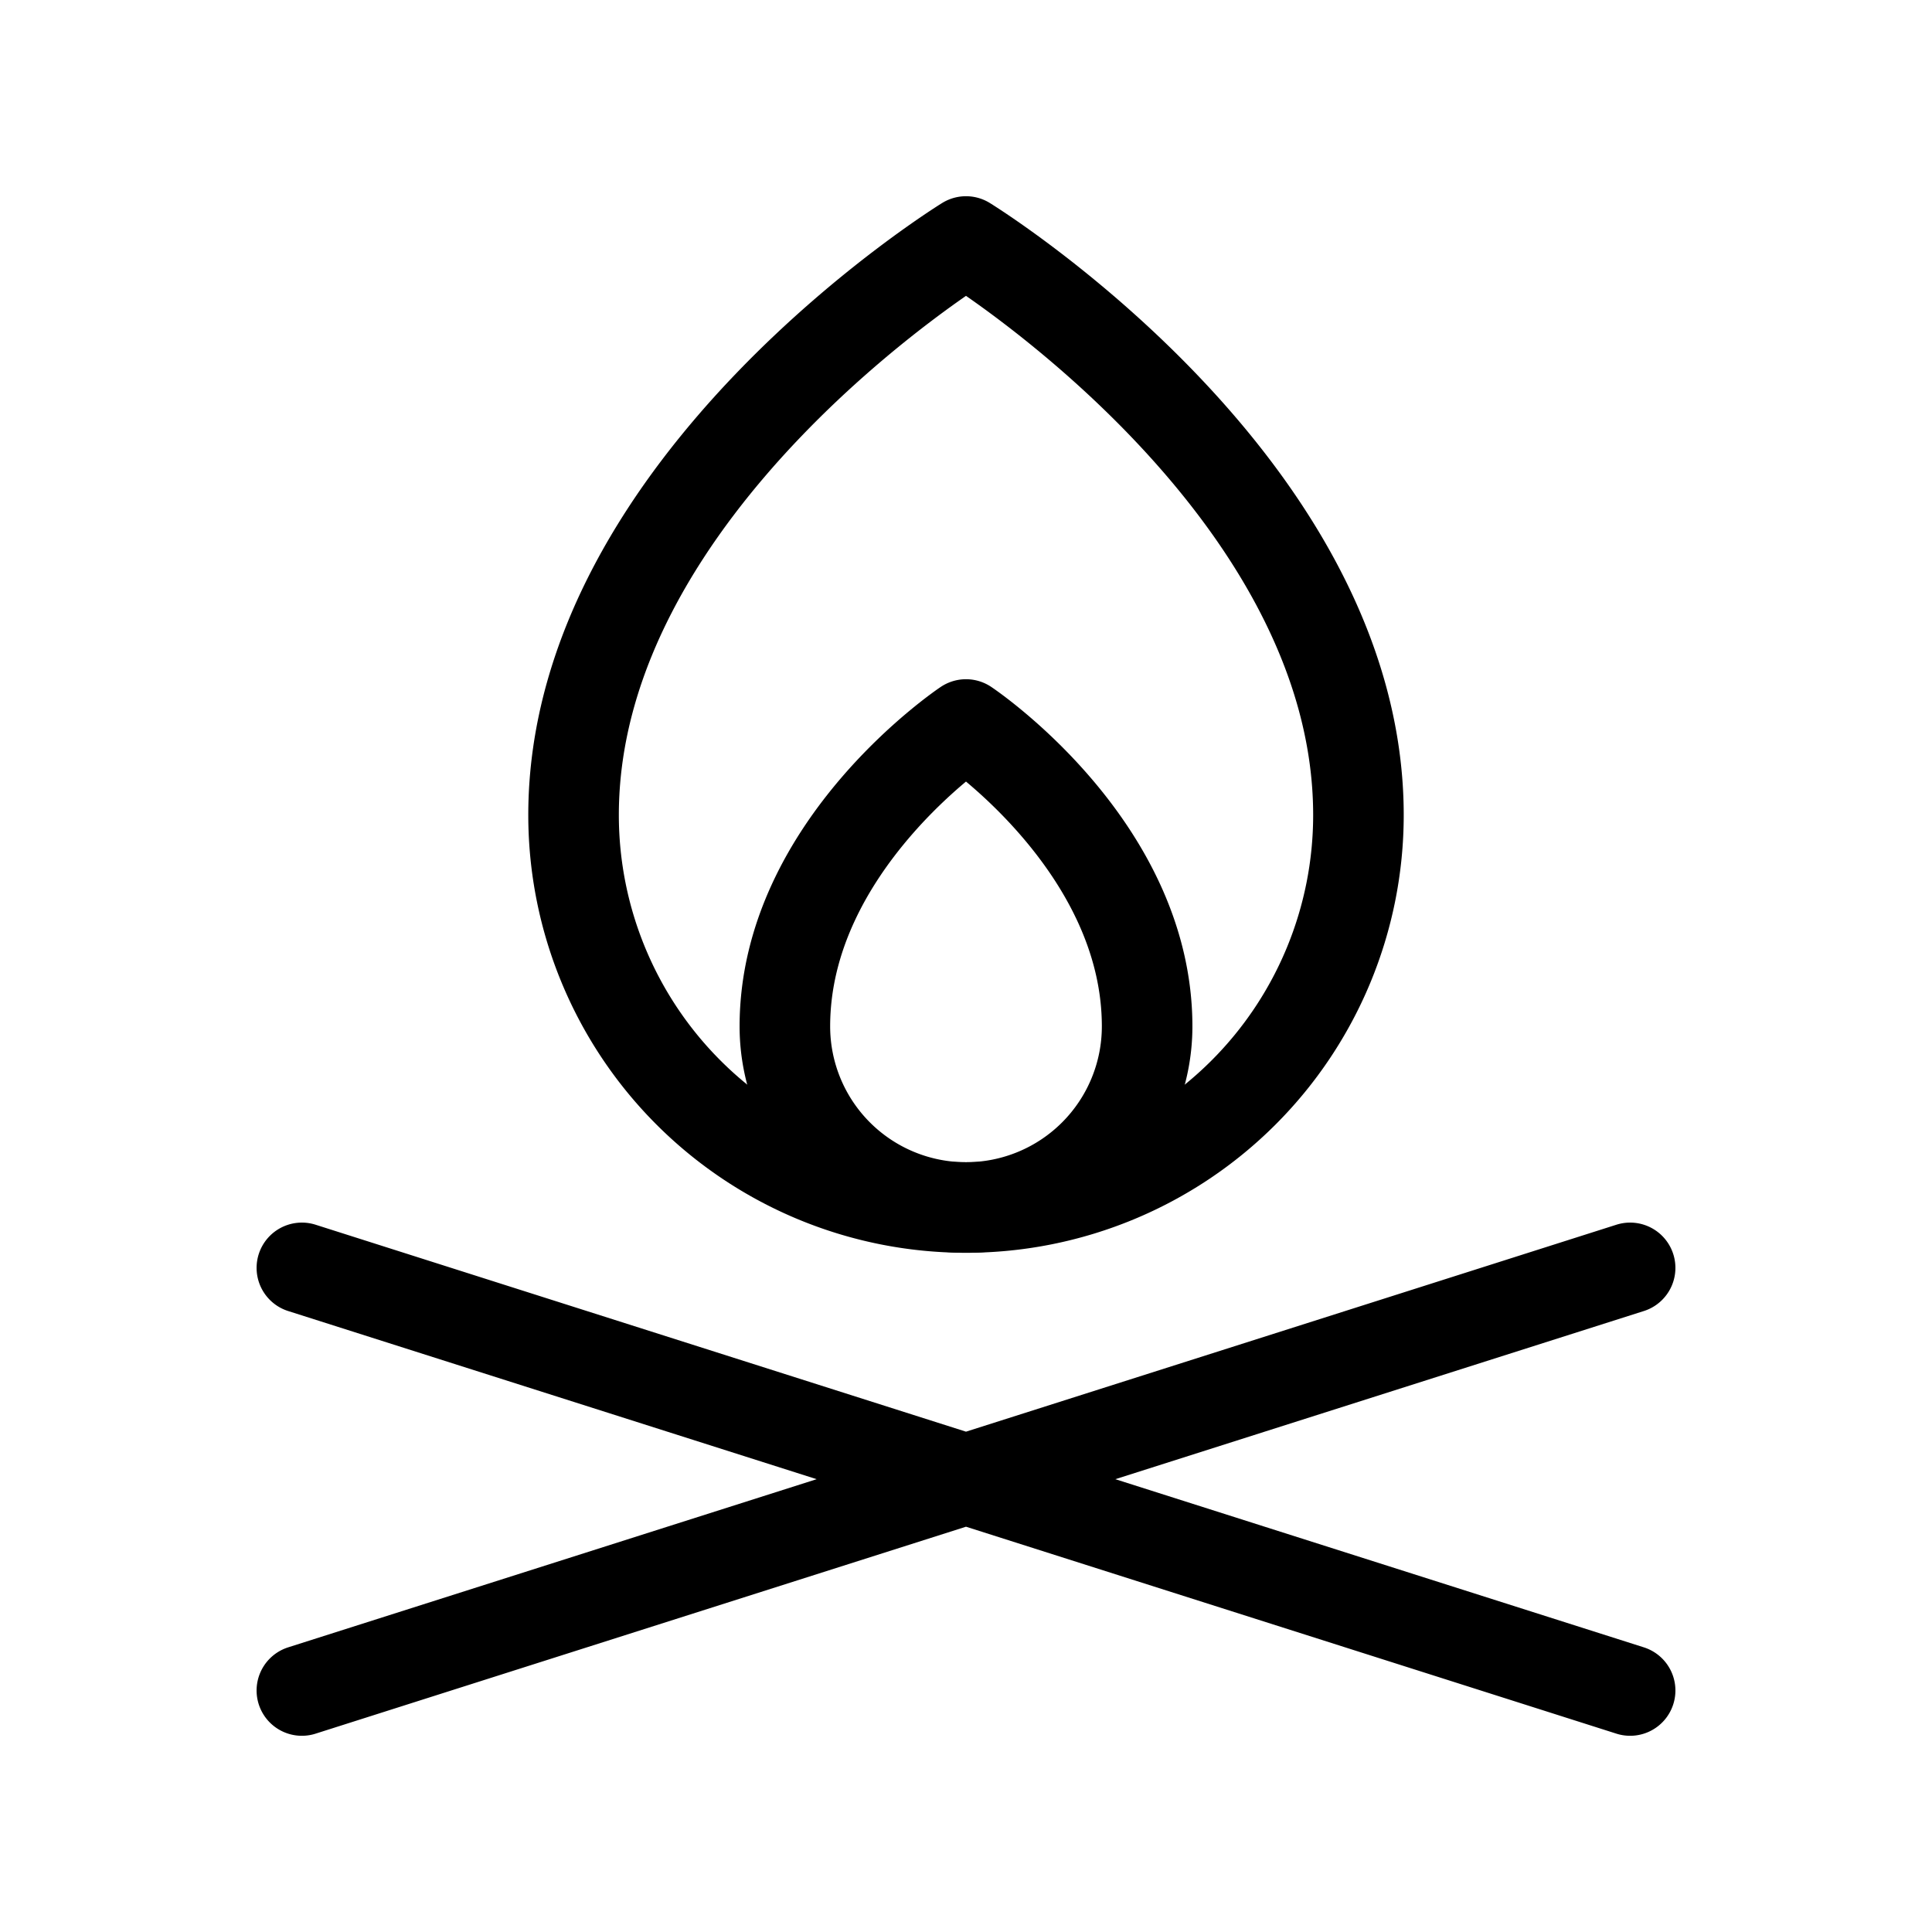 <svg xmlns="http://www.w3.org/2000/svg" viewBox="0 0 256 256" width="20" height="20"><path fill="none" d="M0 0h256v256H0z"/><path fill="none" stroke="#000" stroke-linecap="round" stroke-linejoin="round" stroke-width="12" d="M40 168l176 56M216 168L40 224M152 136a24 24 0 01-48 0c0-24 24-40 24-40s24 16 24 40z"/><path d="M180 108a52 52 0 01-104 0c0-44 52-76 52-76s52 32 52 76z" fill="none" stroke="#000" stroke-linecap="round" stroke-linejoin="round" stroke-width="12"/></svg>